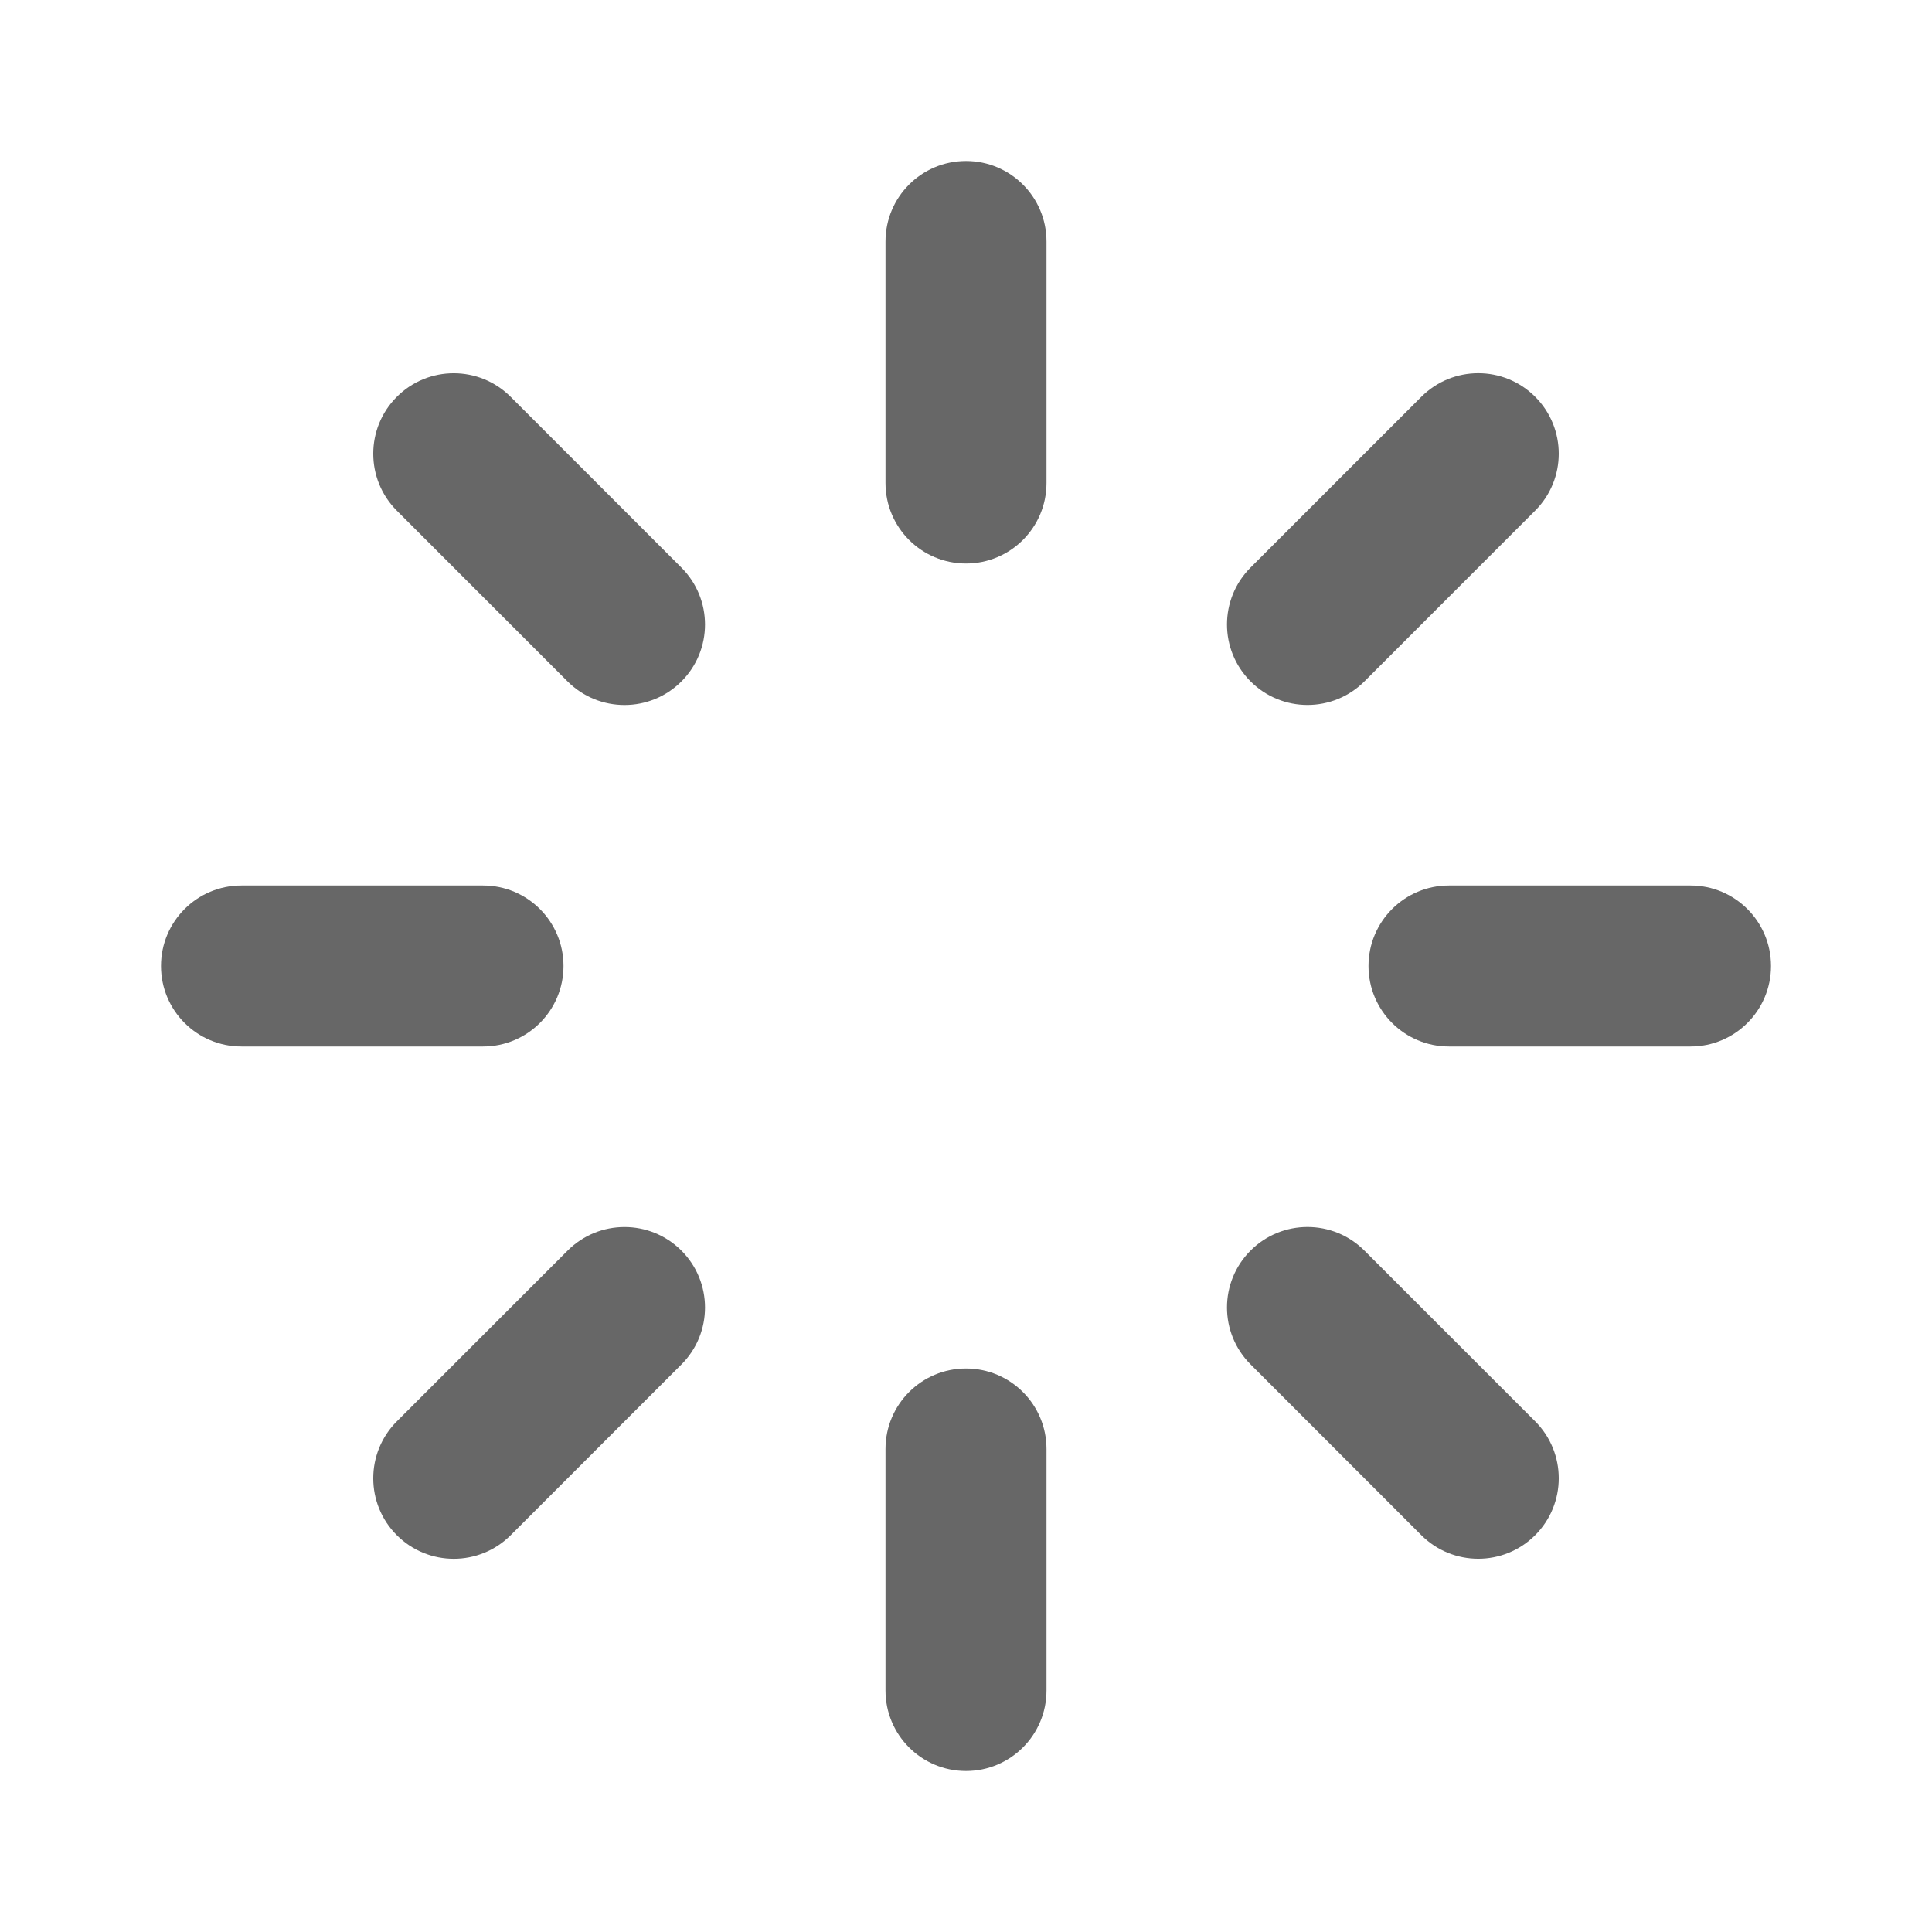 <svg width="48" height="48" viewBox="0 0 48 48" fill="none" xmlns="http://www.w3.org/2000/svg">
<path fill-rule="evenodd" clip-rule="evenodd" d="M26 6C26 4.895 25.105 4 24 4C22.895 4 22 4.895 22 6V12C22 13.105 22.895 14 24 14C25.105 14 26 13.105 26 12V6ZM26 36C26 34.895 25.105 34 24 34C22.895 34 22 34.895 22 36V42C22 43.105 22.895 44 24 44C25.105 44 26 43.105 26 42V36ZM4 24C4 22.895 4.895 22 6 22H12C13.105 22 14 22.895 14 24C14 25.105 13.105 26 12 26H6C4.895 26 4 25.105 4 24ZM36 22C34.895 22 34 22.895 34 24C34 25.105 34.895 26 36 26H42C43.105 26 44 25.105 44 24C44 22.895 43.105 22 42 22H36ZM9.859 38.142C9.078 37.361 9.078 36.095 9.859 35.314L14.102 31.071C14.883 30.29 16.149 30.29 16.93 31.071C17.711 31.852 17.711 33.119 16.93 33.9L12.688 38.142C11.907 38.923 10.64 38.923 9.859 38.142ZM31.07 14.1C30.289 14.882 30.289 16.148 31.07 16.929C31.851 17.71 33.117 17.71 33.899 16.929L38.141 12.686C38.922 11.905 38.922 10.639 38.141 9.858C37.36 9.077 36.094 9.077 35.313 9.858L31.07 14.1ZM38.141 38.141C37.36 38.922 36.093 38.922 35.312 38.141L31.07 33.898C30.289 33.117 30.289 31.851 31.07 31.07C31.851 30.289 33.117 30.289 33.898 31.07L38.141 35.313C38.922 36.094 38.922 37.36 38.141 38.141ZM14.101 16.93C14.883 17.711 16.149 17.711 16.93 16.93C17.711 16.149 17.711 14.883 16.93 14.102L12.687 9.859C11.906 9.078 10.64 9.078 9.859 9.859C9.078 10.64 9.078 11.906 9.859 12.687L14.101 16.93Z" fill="#676767"/>
</svg>
